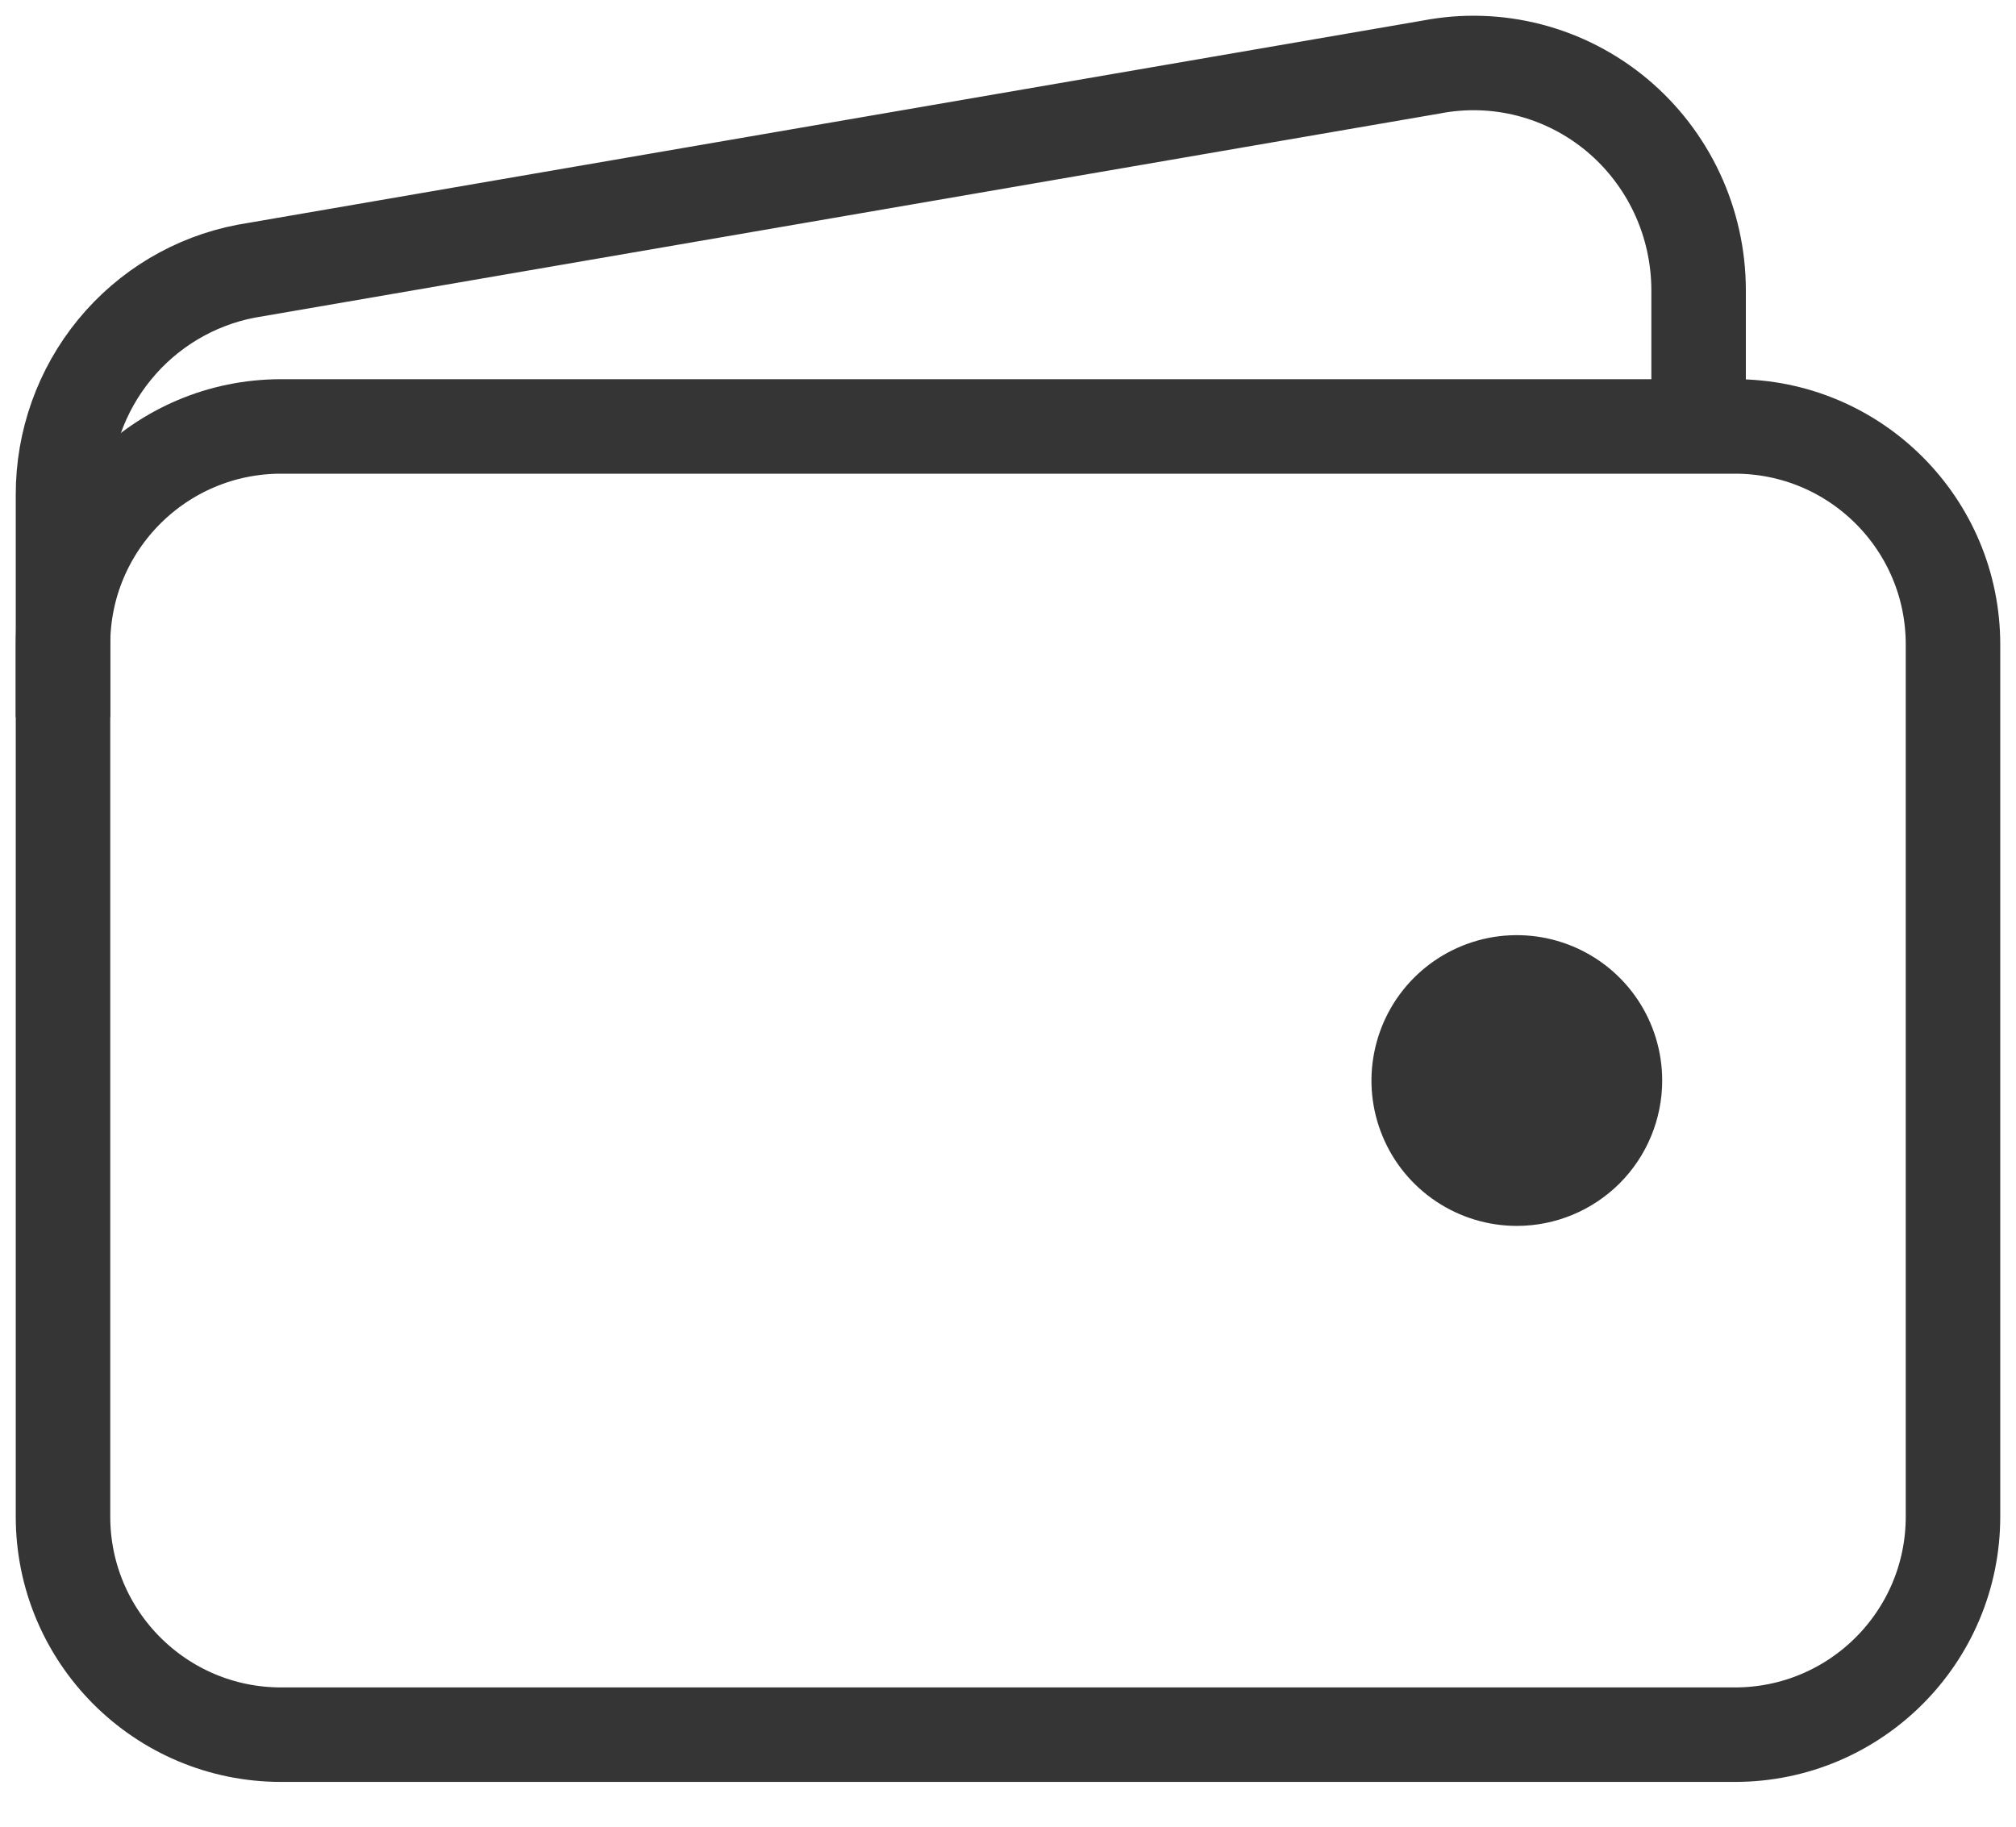 <svg width="32" height="29" viewBox="0 0 32 29" fill="none" xmlns="http://www.w3.org/2000/svg">
<path d="M27.538 6.77H4.462C2.55 6.77 1 8.319 1 10.231V24.077C1 25.989 2.55 27.539 4.462 27.539H27.538C29.45 27.539 31 25.989 31 24.077V10.231C31 8.319 29.45 6.77 27.538 6.77Z" stroke="#353535" stroke-width="1.5" stroke-linejoin="round"/>
<path d="M26.962 6.769V4.605C26.961 4.074 26.845 3.55 26.621 3.07C26.397 2.59 26.071 2.166 25.666 1.827C25.261 1.489 24.787 1.245 24.278 1.113C23.768 0.981 23.237 0.964 22.72 1.064L3.904 4.306C3.087 4.463 2.349 4.903 1.819 5.55C1.289 6.197 0.999 7.011 1 7.851V11.385" stroke="#353535" stroke-width="1.5" stroke-linejoin="round"/>
<path d="M24.077 19.462C23.62 19.462 23.174 19.326 22.795 19.073C22.415 18.819 22.119 18.459 21.945 18.037C21.77 17.615 21.724 17.151 21.814 16.704C21.903 16.256 22.122 15.845 22.445 15.522C22.768 15.199 23.179 14.98 23.627 14.89C24.074 14.802 24.538 14.847 24.96 15.022C25.382 15.197 25.742 15.492 25.996 15.872C26.249 16.251 26.384 16.698 26.384 17.154C26.384 17.766 26.141 18.353 25.709 18.786C25.276 19.218 24.689 19.462 24.077 19.462Z" fill="#353535"/>
</svg>
